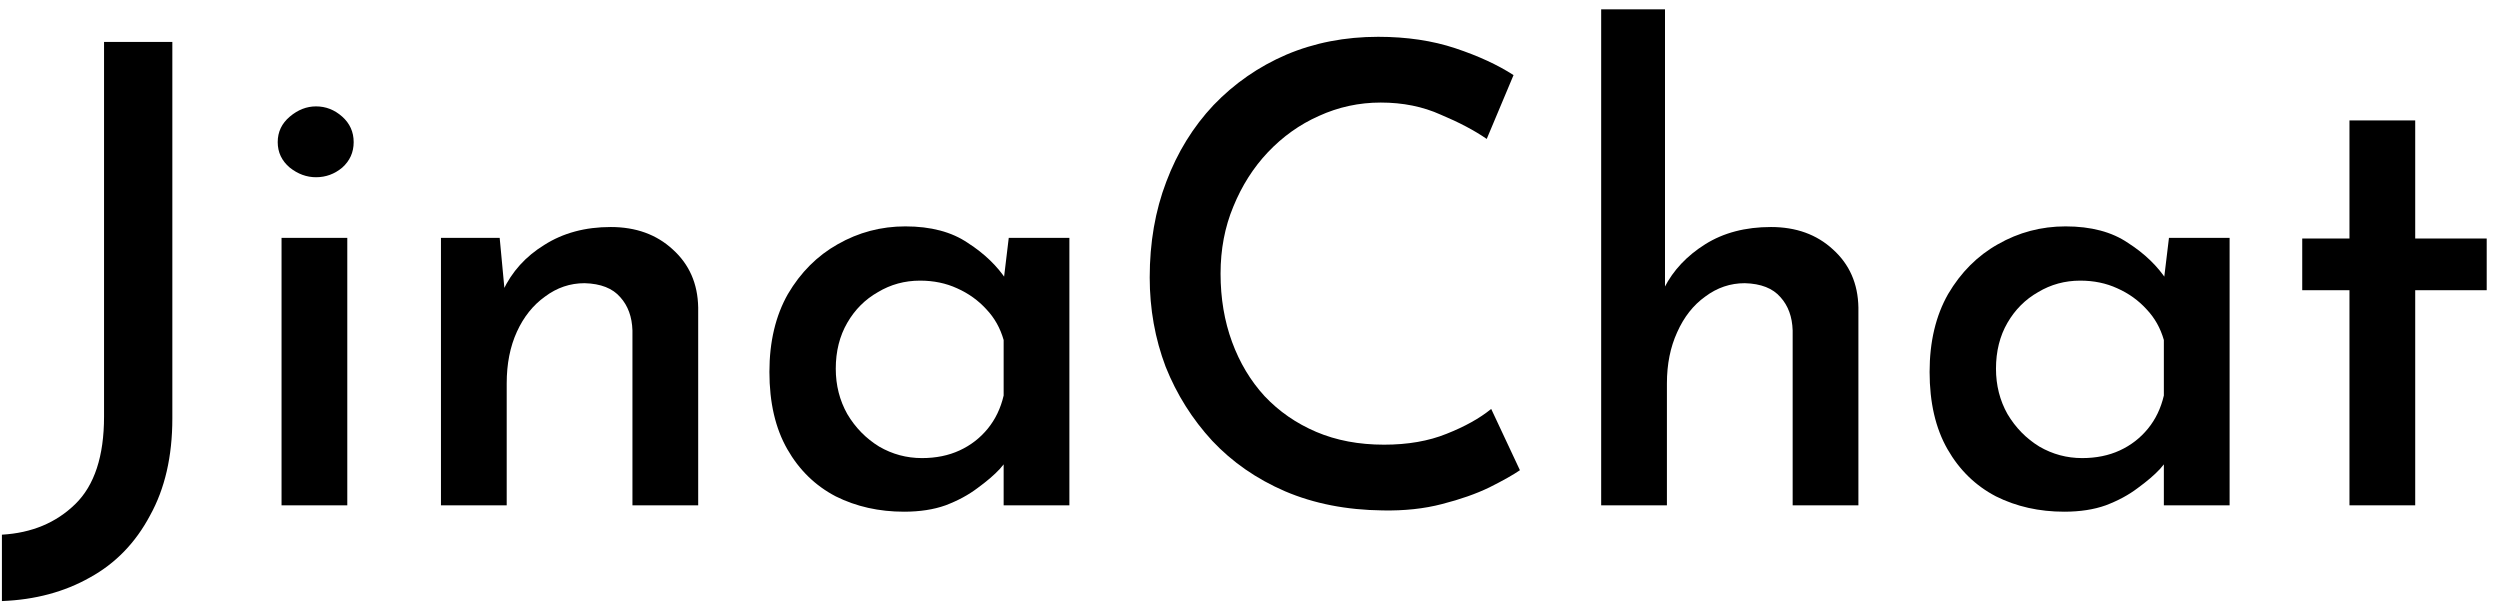 <svg width="94" height="23" viewBox="0 0 94 23" fill="white" xmlns="http://www.w3.org/2000/svg">
<path d="M6.48 15.736C6.48 17.16 6.2 18.376 5.64 19.384C5.096 20.408 4.344 21.184 3.384 21.712C2.424 22.256 1.32 22.552 0.072 22.6V20.104C1.192 20.04 2.112 19.656 2.832 18.952C3.552 18.248 3.912 17.152 3.912 15.664V1.576H6.48V15.736Z" fill="#white"/>
<path d="M10.586 8.944H13.058V19H10.586V8.944ZM10.442 5.344C10.442 4.96 10.594 4.64 10.898 4.384C11.202 4.128 11.53 4 11.882 4C12.25 4 12.578 4.128 12.866 4.384C13.154 4.64 13.298 4.96 13.298 5.344C13.298 5.728 13.154 6.048 12.866 6.304C12.578 6.544 12.25 6.664 11.882 6.664C11.53 6.664 11.202 6.544 10.898 6.304C10.594 6.048 10.442 5.728 10.442 5.344Z" fill="#white"/>
<path d="M18.788 8.944L19.004 11.248L18.908 10.936C19.244 10.216 19.764 9.64 20.468 9.208C21.172 8.76 22.004 8.536 22.964 8.536C23.908 8.536 24.684 8.816 25.292 9.376C25.916 9.936 26.236 10.664 26.252 11.56V19H23.78V12.424C23.764 11.912 23.612 11.496 23.324 11.176C23.036 10.84 22.588 10.664 21.98 10.648C21.436 10.648 20.94 10.816 20.492 11.152C20.044 11.472 19.692 11.912 19.436 12.472C19.18 13.032 19.052 13.68 19.052 14.416V19H16.58V8.944H18.788Z" fill="#white"/>
<path d="M33.993 19.24C33.05 19.24 32.194 19.048 31.425 18.664C30.657 18.264 30.049 17.672 29.602 16.888C29.154 16.104 28.93 15.136 28.93 13.984C28.93 12.848 29.162 11.872 29.625 11.056C30.105 10.24 30.73 9.616 31.497 9.184C32.282 8.736 33.13 8.512 34.041 8.512C35.002 8.512 35.785 8.72 36.394 9.136C37.017 9.536 37.505 10.008 37.858 10.552L37.69 10.936L37.929 8.944H40.209V19H37.737V16.48L38.002 17.08C37.938 17.208 37.801 17.392 37.593 17.632C37.386 17.856 37.105 18.096 36.754 18.352C36.417 18.608 36.017 18.824 35.553 19C35.105 19.16 34.586 19.24 33.993 19.24ZM34.666 17.224C35.194 17.224 35.666 17.128 36.081 16.936C36.498 16.744 36.849 16.472 37.138 16.12C37.425 15.768 37.626 15.352 37.737 14.872V12.784C37.609 12.336 37.394 11.952 37.09 11.632C36.785 11.296 36.417 11.032 35.986 10.84C35.569 10.648 35.105 10.552 34.593 10.552C34.017 10.552 33.489 10.696 33.01 10.984C32.529 11.256 32.145 11.64 31.858 12.136C31.57 12.632 31.425 13.208 31.425 13.864C31.425 14.488 31.57 15.056 31.858 15.568C32.161 16.08 32.562 16.488 33.057 16.792C33.553 17.08 34.09 17.224 34.666 17.224Z" fill="#white"/>
<path d="M57.149 17.68C56.893 17.856 56.509 18.072 55.997 18.328C55.501 18.568 54.909 18.776 54.221 18.952C53.549 19.128 52.805 19.208 51.989 19.192C50.629 19.176 49.405 18.936 48.317 18.472C47.245 18.008 46.333 17.376 45.581 16.576C44.829 15.76 44.245 14.832 43.829 13.792C43.429 12.736 43.229 11.616 43.229 10.432C43.229 9.12 43.437 7.92 43.853 6.832C44.269 5.728 44.861 4.768 45.629 3.952C46.413 3.136 47.325 2.504 48.365 2.056C49.421 1.608 50.573 1.384 51.821 1.384C52.893 1.384 53.861 1.528 54.725 1.816C55.589 2.104 56.317 2.44 56.909 2.824L55.901 5.224C55.437 4.904 54.861 4.6 54.173 4.312C53.501 4.008 52.749 3.856 51.917 3.856C51.101 3.856 50.325 4.024 49.589 4.36C48.869 4.68 48.229 5.136 47.669 5.728C47.125 6.304 46.693 6.984 46.373 7.768C46.053 8.536 45.893 9.376 45.893 10.288C45.893 11.216 46.037 12.072 46.325 12.856C46.613 13.64 47.021 14.32 47.549 14.896C48.093 15.472 48.741 15.92 49.493 16.24C50.245 16.56 51.093 16.72 52.037 16.72C52.933 16.72 53.717 16.584 54.389 16.312C55.077 16.04 55.637 15.728 56.069 15.376L57.149 17.68Z" fill="#white"/>
<path d="M60.204 19V0.352H62.604V11.224L62.58 10.816C62.916 10.16 63.428 9.616 64.116 9.184C64.804 8.752 65.628 8.536 66.588 8.536C67.532 8.536 68.308 8.816 68.916 9.376C69.54 9.936 69.86 10.664 69.876 11.56V19H67.404V12.424C67.388 11.912 67.236 11.496 66.948 11.176C66.66 10.84 66.212 10.664 65.604 10.648C65.06 10.648 64.564 10.816 64.116 11.152C63.668 11.472 63.316 11.92 63.06 12.496C62.804 13.056 62.676 13.696 62.676 14.416V19H60.204Z" fill="#white"/>
<path d="M77.617 19.24C76.673 19.24 75.817 19.048 75.049 18.664C74.281 18.264 73.673 17.672 73.225 16.888C72.777 16.104 72.553 15.136 72.553 13.984C72.553 12.848 72.785 11.872 73.249 11.056C73.729 10.24 74.353 9.616 75.121 9.184C75.905 8.736 76.753 8.512 77.665 8.512C78.625 8.512 79.409 8.72 80.017 9.136C80.641 9.536 81.129 10.008 81.481 10.552L81.313 10.936L81.553 8.944H83.833V19H81.361V16.48L81.625 17.08C81.561 17.208 81.425 17.392 81.217 17.632C81.009 17.856 80.729 18.096 80.377 18.352C80.041 18.608 79.641 18.824 79.177 19C78.729 19.16 78.209 19.24 77.617 19.24ZM78.289 17.224C78.817 17.224 79.289 17.128 79.705 16.936C80.121 16.744 80.473 16.472 80.761 16.12C81.049 15.768 81.249 15.352 81.361 14.872V12.784C81.233 12.336 81.017 11.952 80.713 11.632C80.409 11.296 80.041 11.032 79.609 10.84C79.193 10.648 78.729 10.552 78.217 10.552C77.641 10.552 77.113 10.696 76.633 10.984C76.153 11.256 75.769 11.64 75.481 12.136C75.193 12.632 75.049 13.208 75.049 13.864C75.049 14.488 75.193 15.056 75.481 15.568C75.785 16.08 76.185 16.488 76.681 16.792C77.177 17.08 77.713 17.224 78.289 17.224Z" fill="#white"/>
<path d="M88.34 4.528H90.812V8.968H93.5V10.912H90.812V19H88.34V10.912H86.564V8.968H88.34V4.528Z" fill="#white"/>
</svg>
